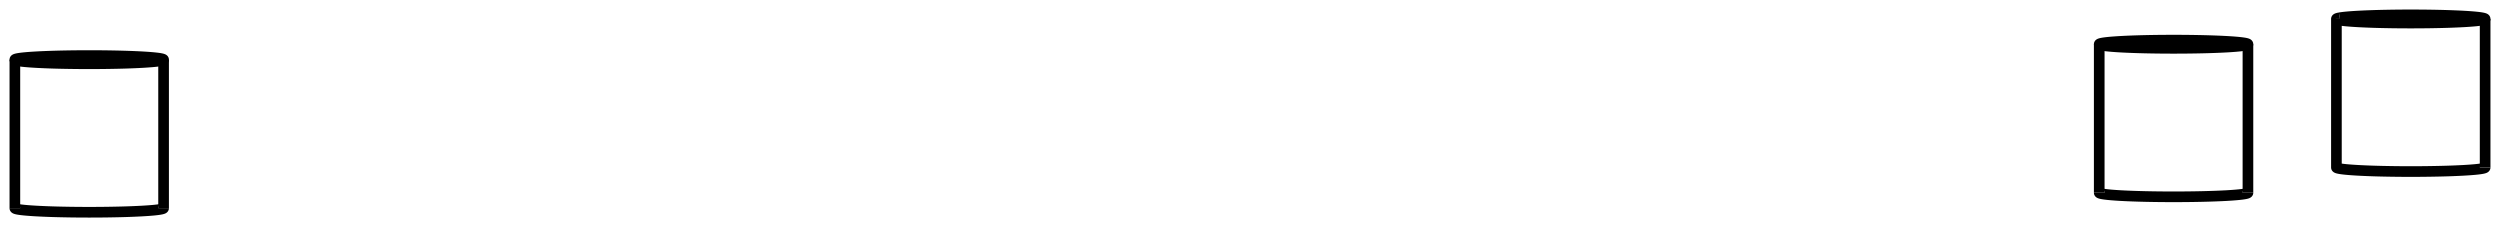<svg version="1.1" xmlns="http://www.w3.org/2000/svg" viewBox="-86.451 -7.737 168.107 15.272" fill="none" stroke="black" stroke-width="0.6%" vector-effect="non-scaling-stroke">
    <path d="M -77.419 -3.944 A 5 0.275 360 0 1 -75.451 -3.725 A 5 0.275 360 0 1 -85.451 -3.725 A 5 0.275 360 0 1 -77.419 -3.944 Z" />
    <path d="M -85.451 6.26 A 5 0.275 180 1 0 -75.451 6.26" />
    <path d="M 55.732 -4.93 A 5 0.275 360 0 1 64.707 -4.763 A 5 0.275 360 1 1 54.707 -4.763 A 5 0.275 360 0 1 55.732 -4.93 Z" />
    <path d="M 54.707 5.222 A 5 0.275 180 1 0 64.707 5.222" />
    <path d="M 70.883 -6.544 A 5 0.275 360 0 1 80.656 -6.462 L 80.656 3.523" />
    <path d="M 80.656 -6.462 A 5 0.275 360 0 1 70.656 -6.462 L 70.656 3.523 A 5 0.275 180 0 0 80.656 3.523" />
    <path d="M 70.656 -6.462 A 5 0.275 360 0 1 70.883 -6.544" />
    <path d="M -85.451 -3.725 L -85.451 6.26" />
    <path d="M -75.451 -3.725 L -75.451 6.26" />
    <path d="M 54.707 -4.763 L 54.707 5.222" />
    <path d="M 64.707 -4.763 L 64.707 5.222" />
</svg>